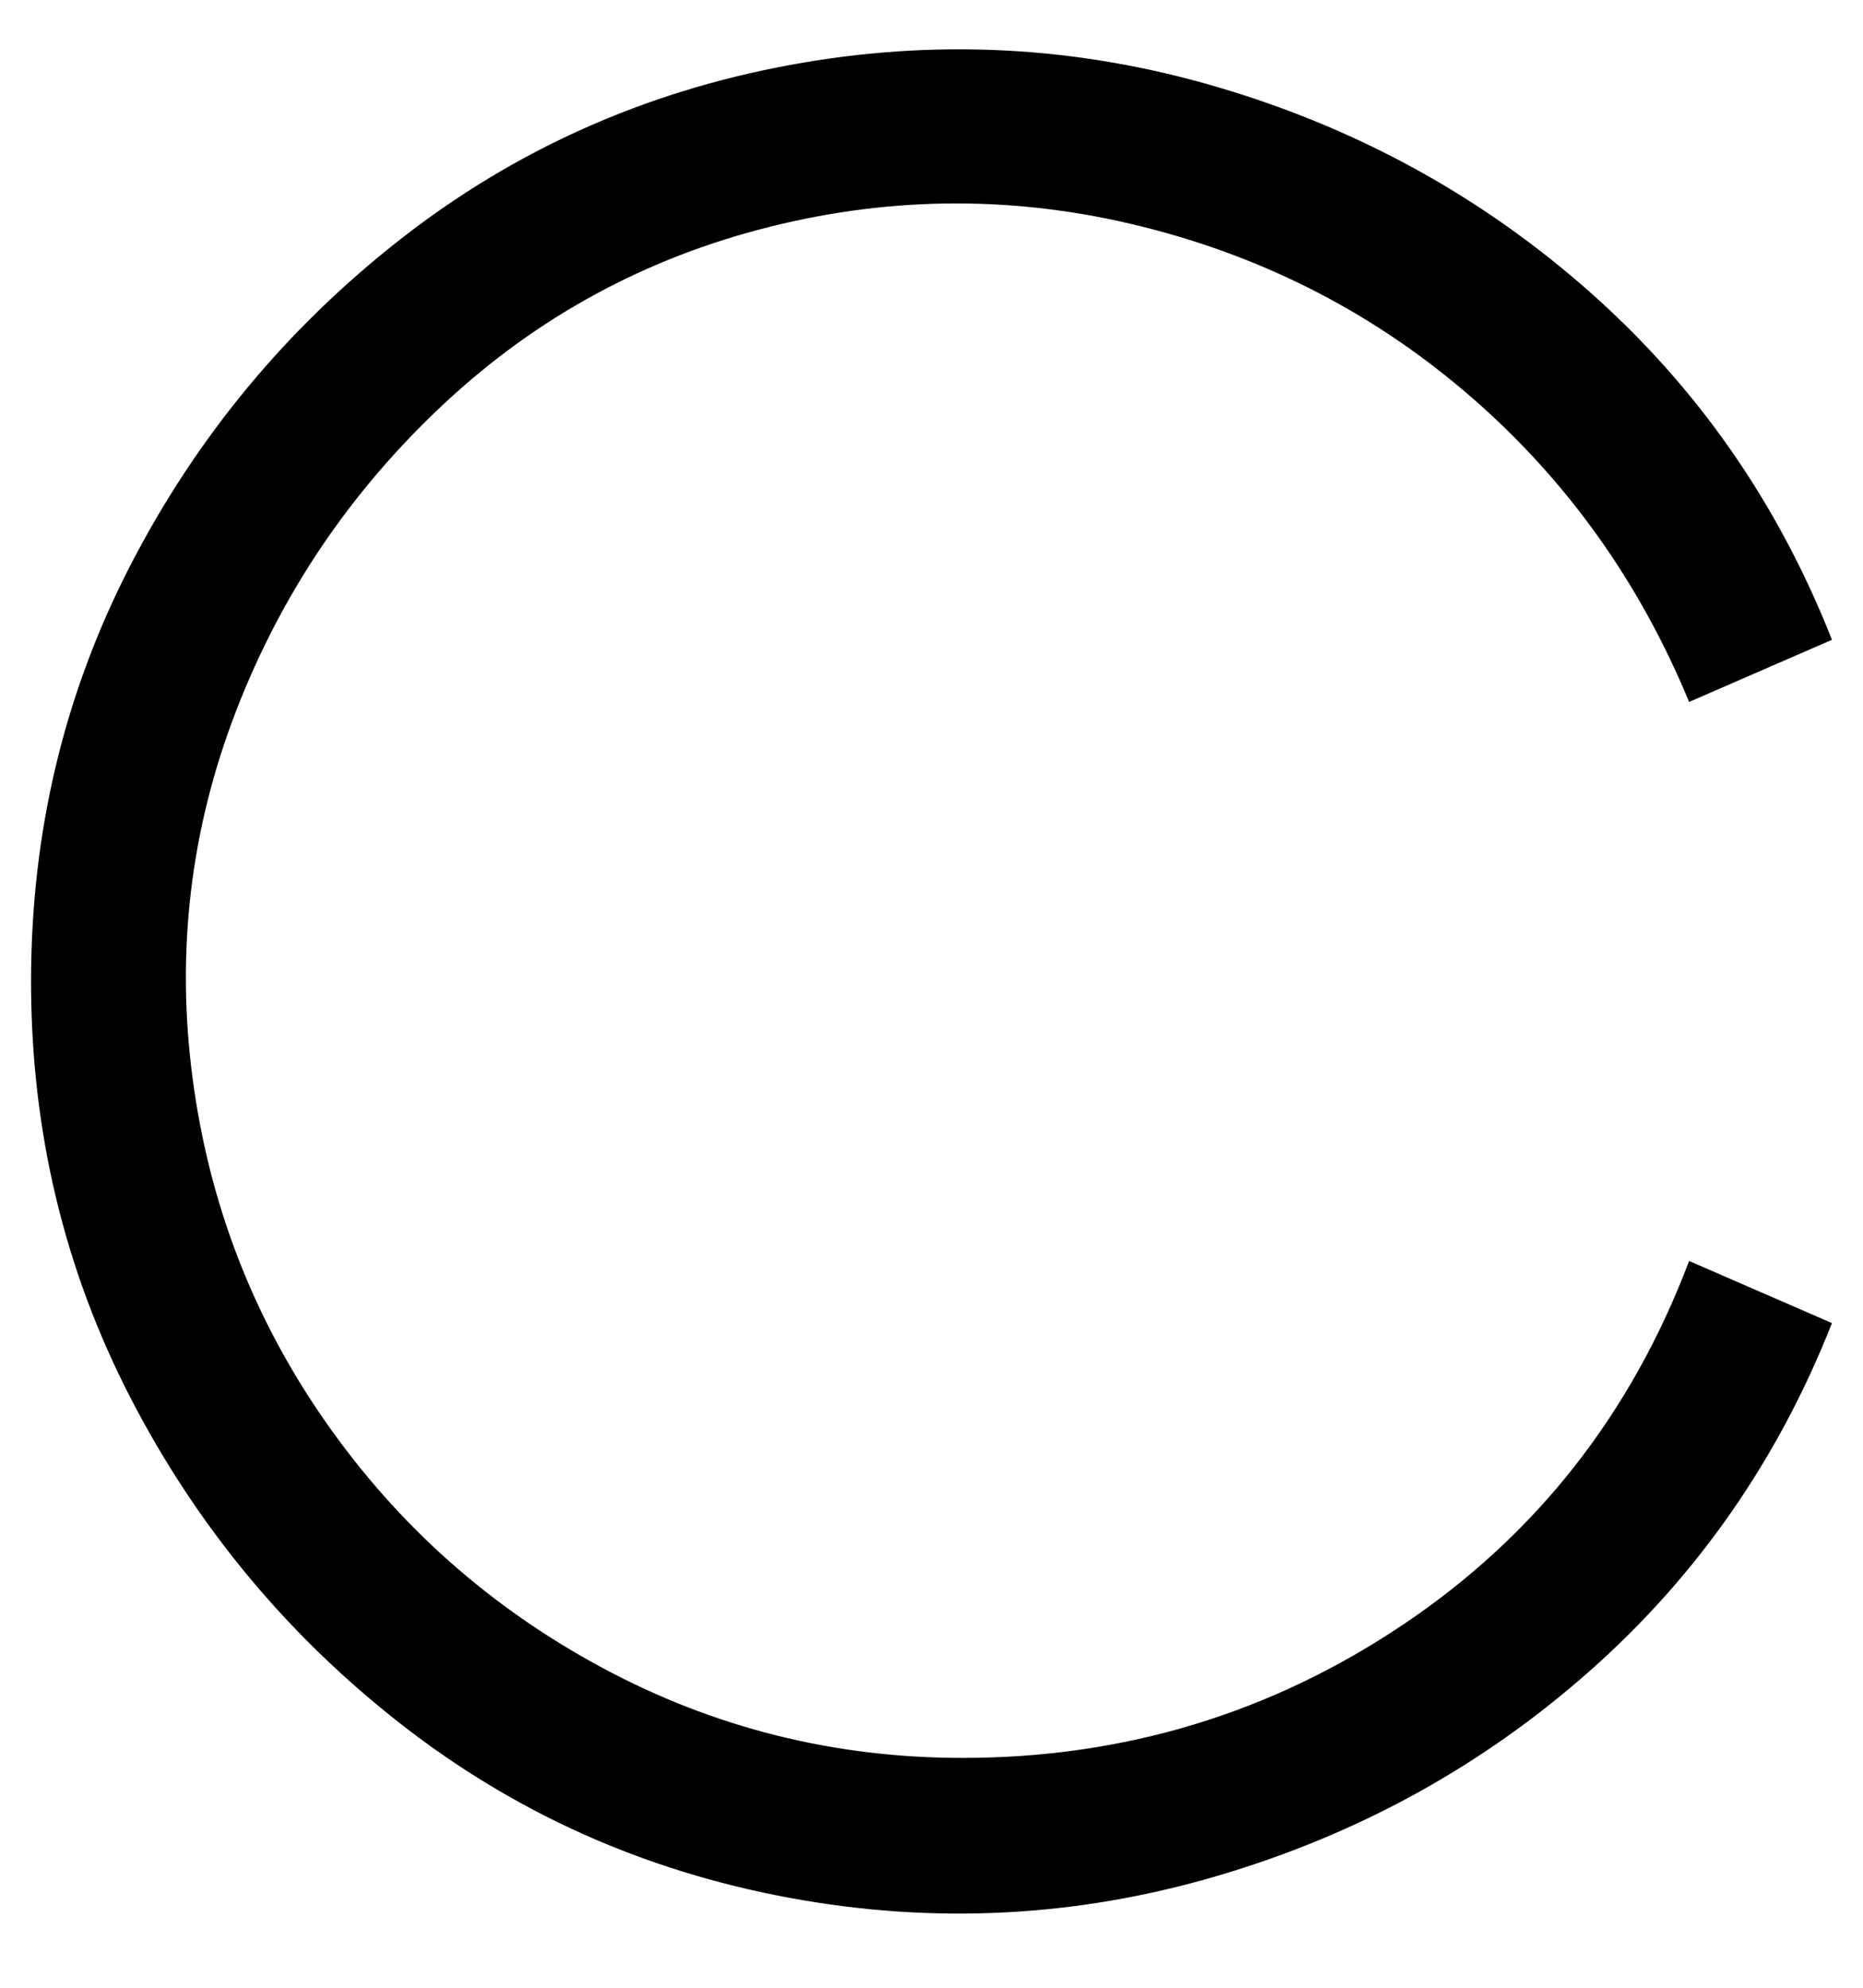 <svg viewBox="0 0 300 320" xmlns="http://www.w3.org/2000/svg"><path d="M5 158q0-36 16-67t43.5-52.5Q92 17 127 10.5t69 3.5q34 10 60 33t39 56l-23 10q-12-29-35-49t-53-27.5q-30-7.5-60 0T71.5 65Q49 86 38 114.5t-7 59Q35 204 52.5 229T97 268.5q27 14.5 58 14.5 39 0 71-21.5t46-58.5l23 10q-13 33-39 56t-60 33q-34 10-69 3.5t-62.5-28Q37 256 21 225T5 158z"/></svg>